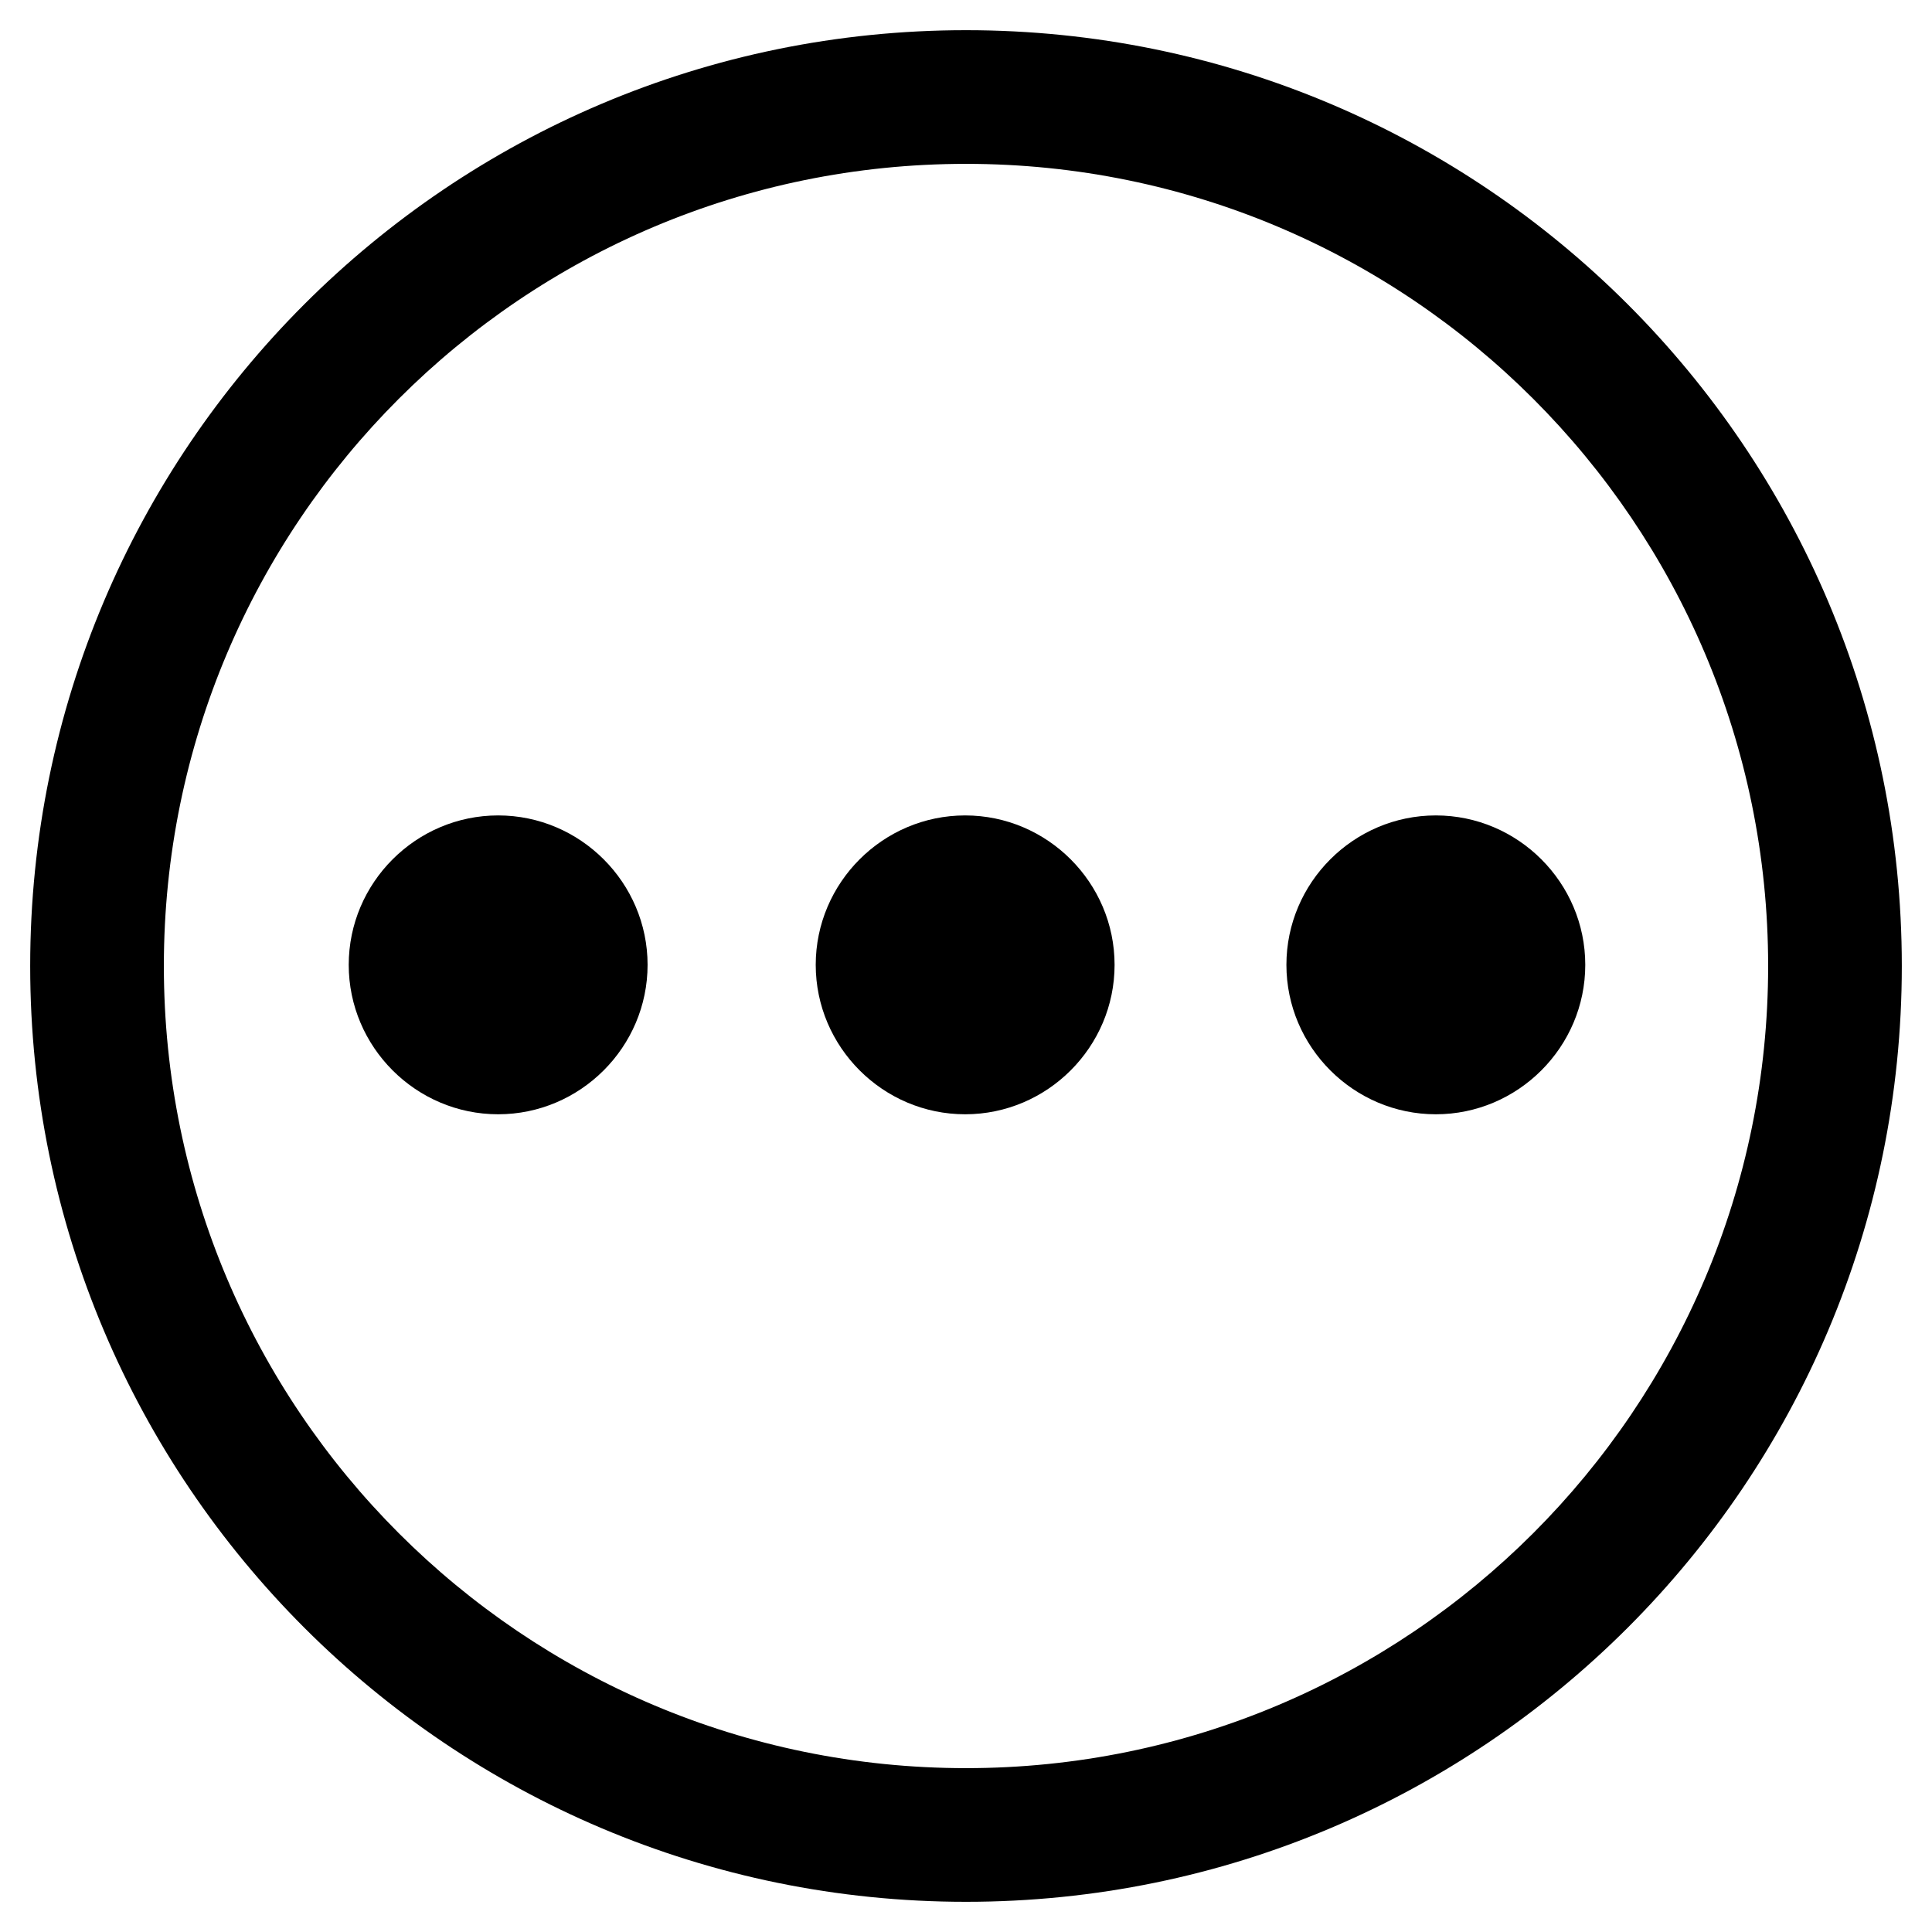 <!-- Generated by IcoMoon.io -->
<svg version="1.1" xmlns="http://www.w3.org/2000/svg" width="32" height="32" viewBox="0 0 32 32">
<title>task-wait</title>
<path d="M16 0.5c8.56 0 15.5 6.94 15.5 15.5s-6.94 15.5-15.5 15.5c-8.56 0-15.5-6.94-15.5-15.5s6.94-15.5 15.5-15.5zM16 2.714c-7.338 0-13.286 5.948-13.286 13.286s5.948 13.286 13.286 13.286c7.338 0 13.286-5.948 13.286-13.286s-5.948-13.286-13.286-13.286z"></path>
<path d="M8.251 18.456c-1.361 0-2.475-1.114-2.475-2.475s1.114-2.475 2.475-2.475c1.361 0 2.475 1.114 2.475 2.475s-1.114 2.475-2.475 2.475z"></path>
<path d="M15.986 18.456c-1.361 0-2.475-1.114-2.475-2.475s1.114-2.475 2.475-2.475c1.361 0 2.475 1.114 2.475 2.475s-1.114 2.475-2.475 2.475z"></path>
<path d="M23.782 18.456c-1.361 0-2.475-1.114-2.475-2.475s1.114-2.475 2.475-2.475c1.361 0 2.475 1.114 2.475 2.475s-1.114 2.475-2.475 2.475z"></path>
</svg>
